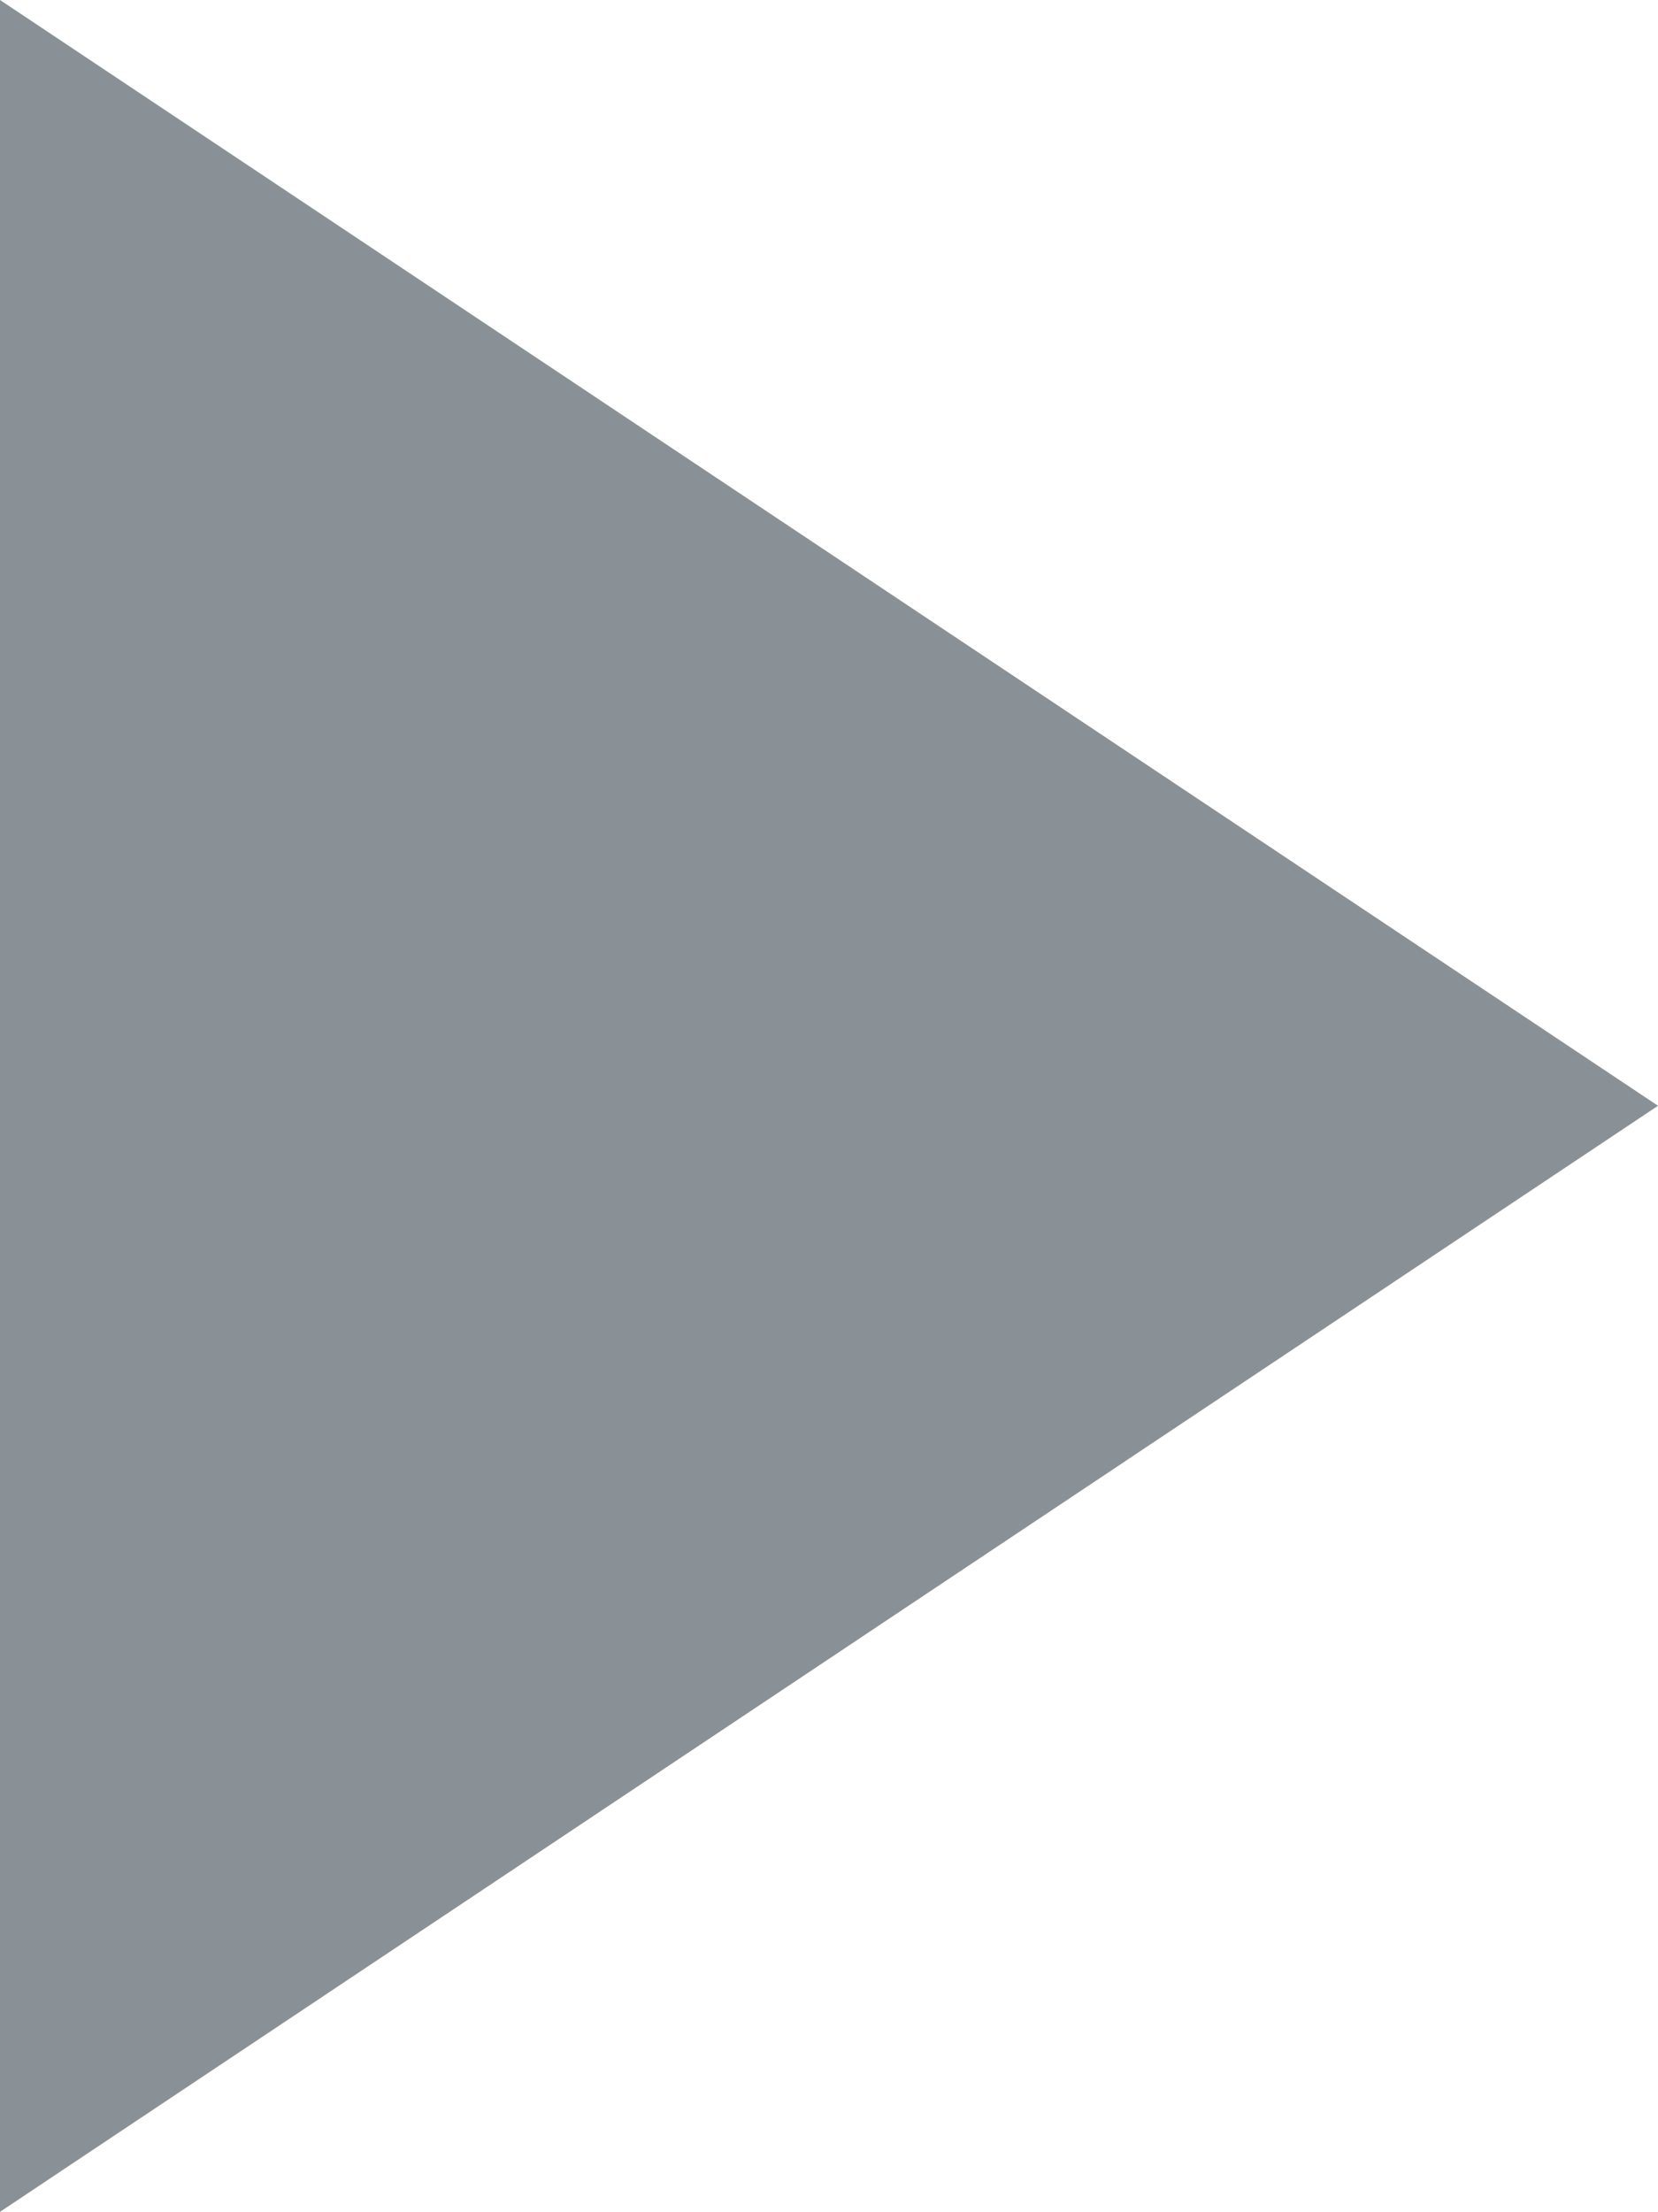 <?xml version="1.0" encoding="utf-8"?>
<!-- Generator: Adobe Illustrator 16.2.1, SVG Export Plug-In . SVG Version: 6.00 Build 0)  -->
<!DOCTYPE svg PUBLIC "-//W3C//DTD SVG 1.1//EN" "http://www.w3.org/Graphics/SVG/1.1/DTD/svg11.dtd">
<svg version="1.1" id="Layer_1" xmlns="http://www.w3.org/2000/svg" xmlns:xlink="http://www.w3.org/1999/xlink" x="0px" y="0px"
	 width="6px" height="8.001px" viewBox="0 0 6 8.001" style="enable-background:new 0 0 6 8.001;" xml:space="preserve">
<path style="fill-rule:evenodd;clip-rule:evenodd;fill:#899196;" d="M0,0l6,4L0,8.001V0z"/>
</svg>
